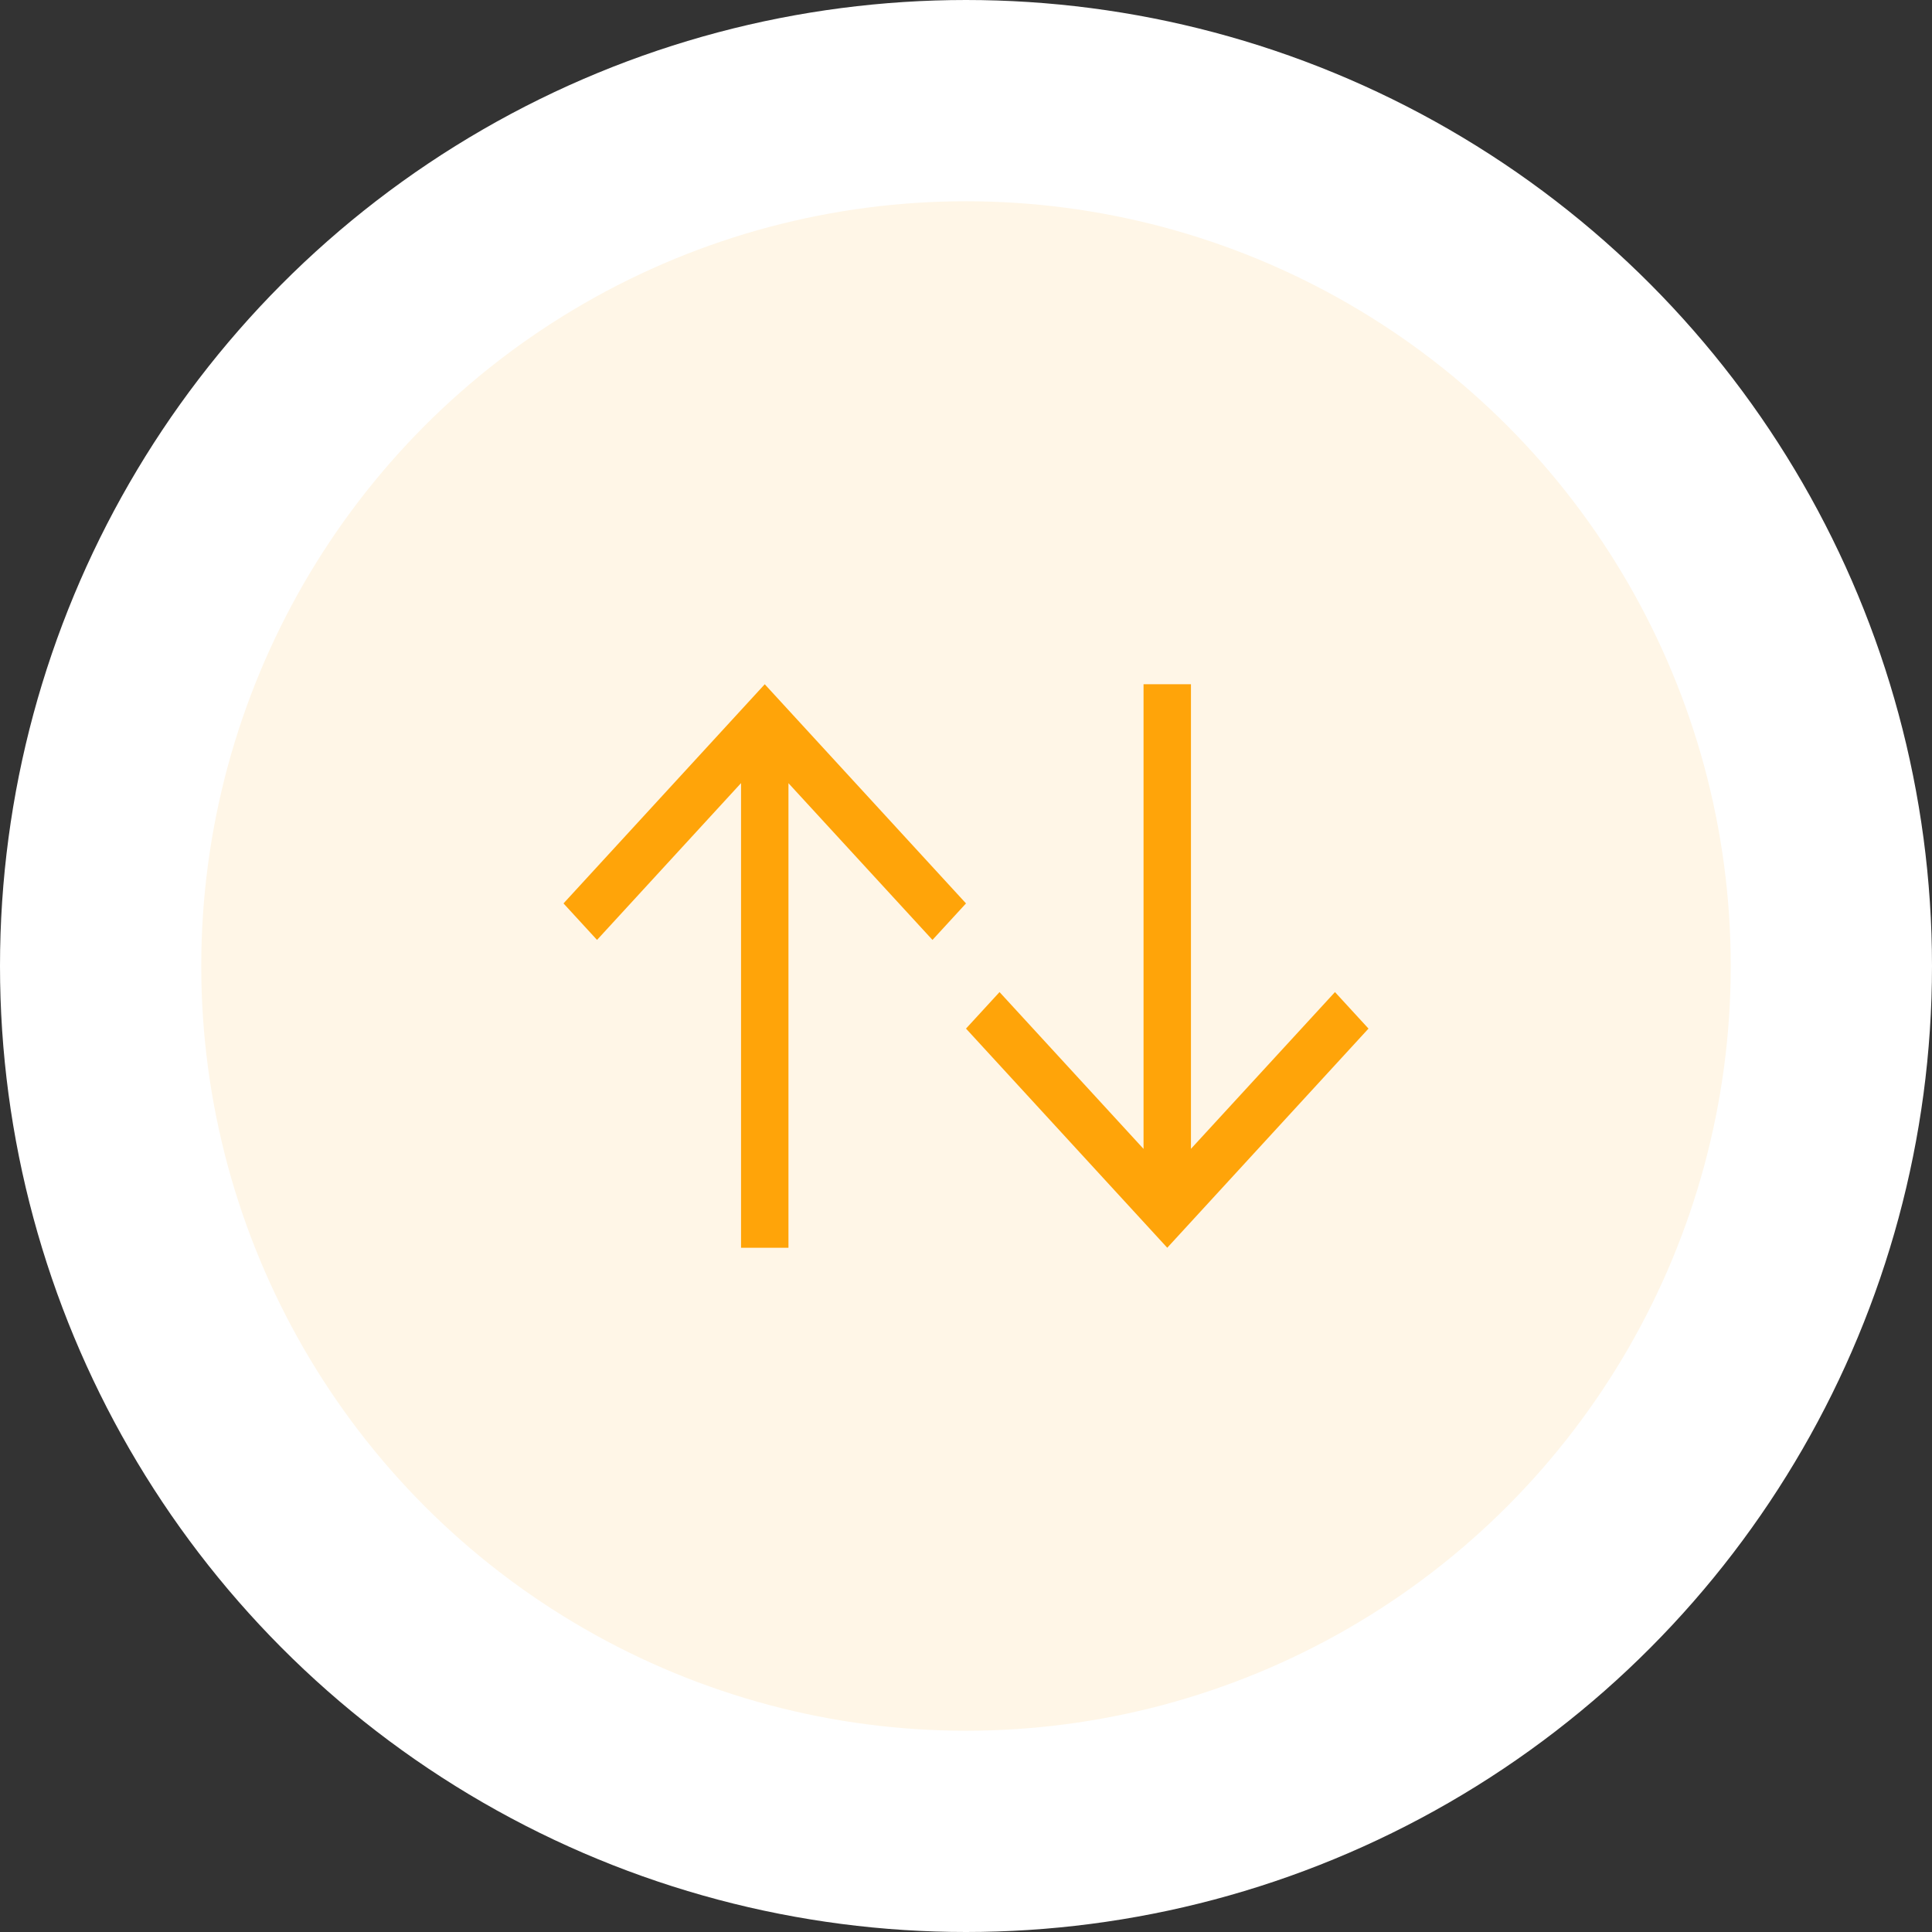 <svg width="48" height="48" viewBox="0 0 48 48" fill="none" xmlns="http://www.w3.org/2000/svg">
<rect x="0" y="0" width="48" height="48" fill="#333333" stroke="none"/>
<g id="Group 47">
<circle id="Ellipse 9" cx="24" cy="24" r="21.5" fill="#FFF6E7" stroke="white" stroke-width="5"/>
<g id="Vector">
<path d="M18.411 19.456L14.833 23.352L14 22.445L19 17L24 22.445L23.167 23.352L19.589 19.458L19.589 31H18.411L18.411 19.456Z" fill="#FFA409"/>
<path d="M28.411 28.544L24.833 24.648L24 25.555L29 31L34 25.555L33.167 24.648L29.589 28.542L29.589 17H28.411L28.411 28.544Z" fill="#FFA409"/>
</g>
</g>
</svg>
